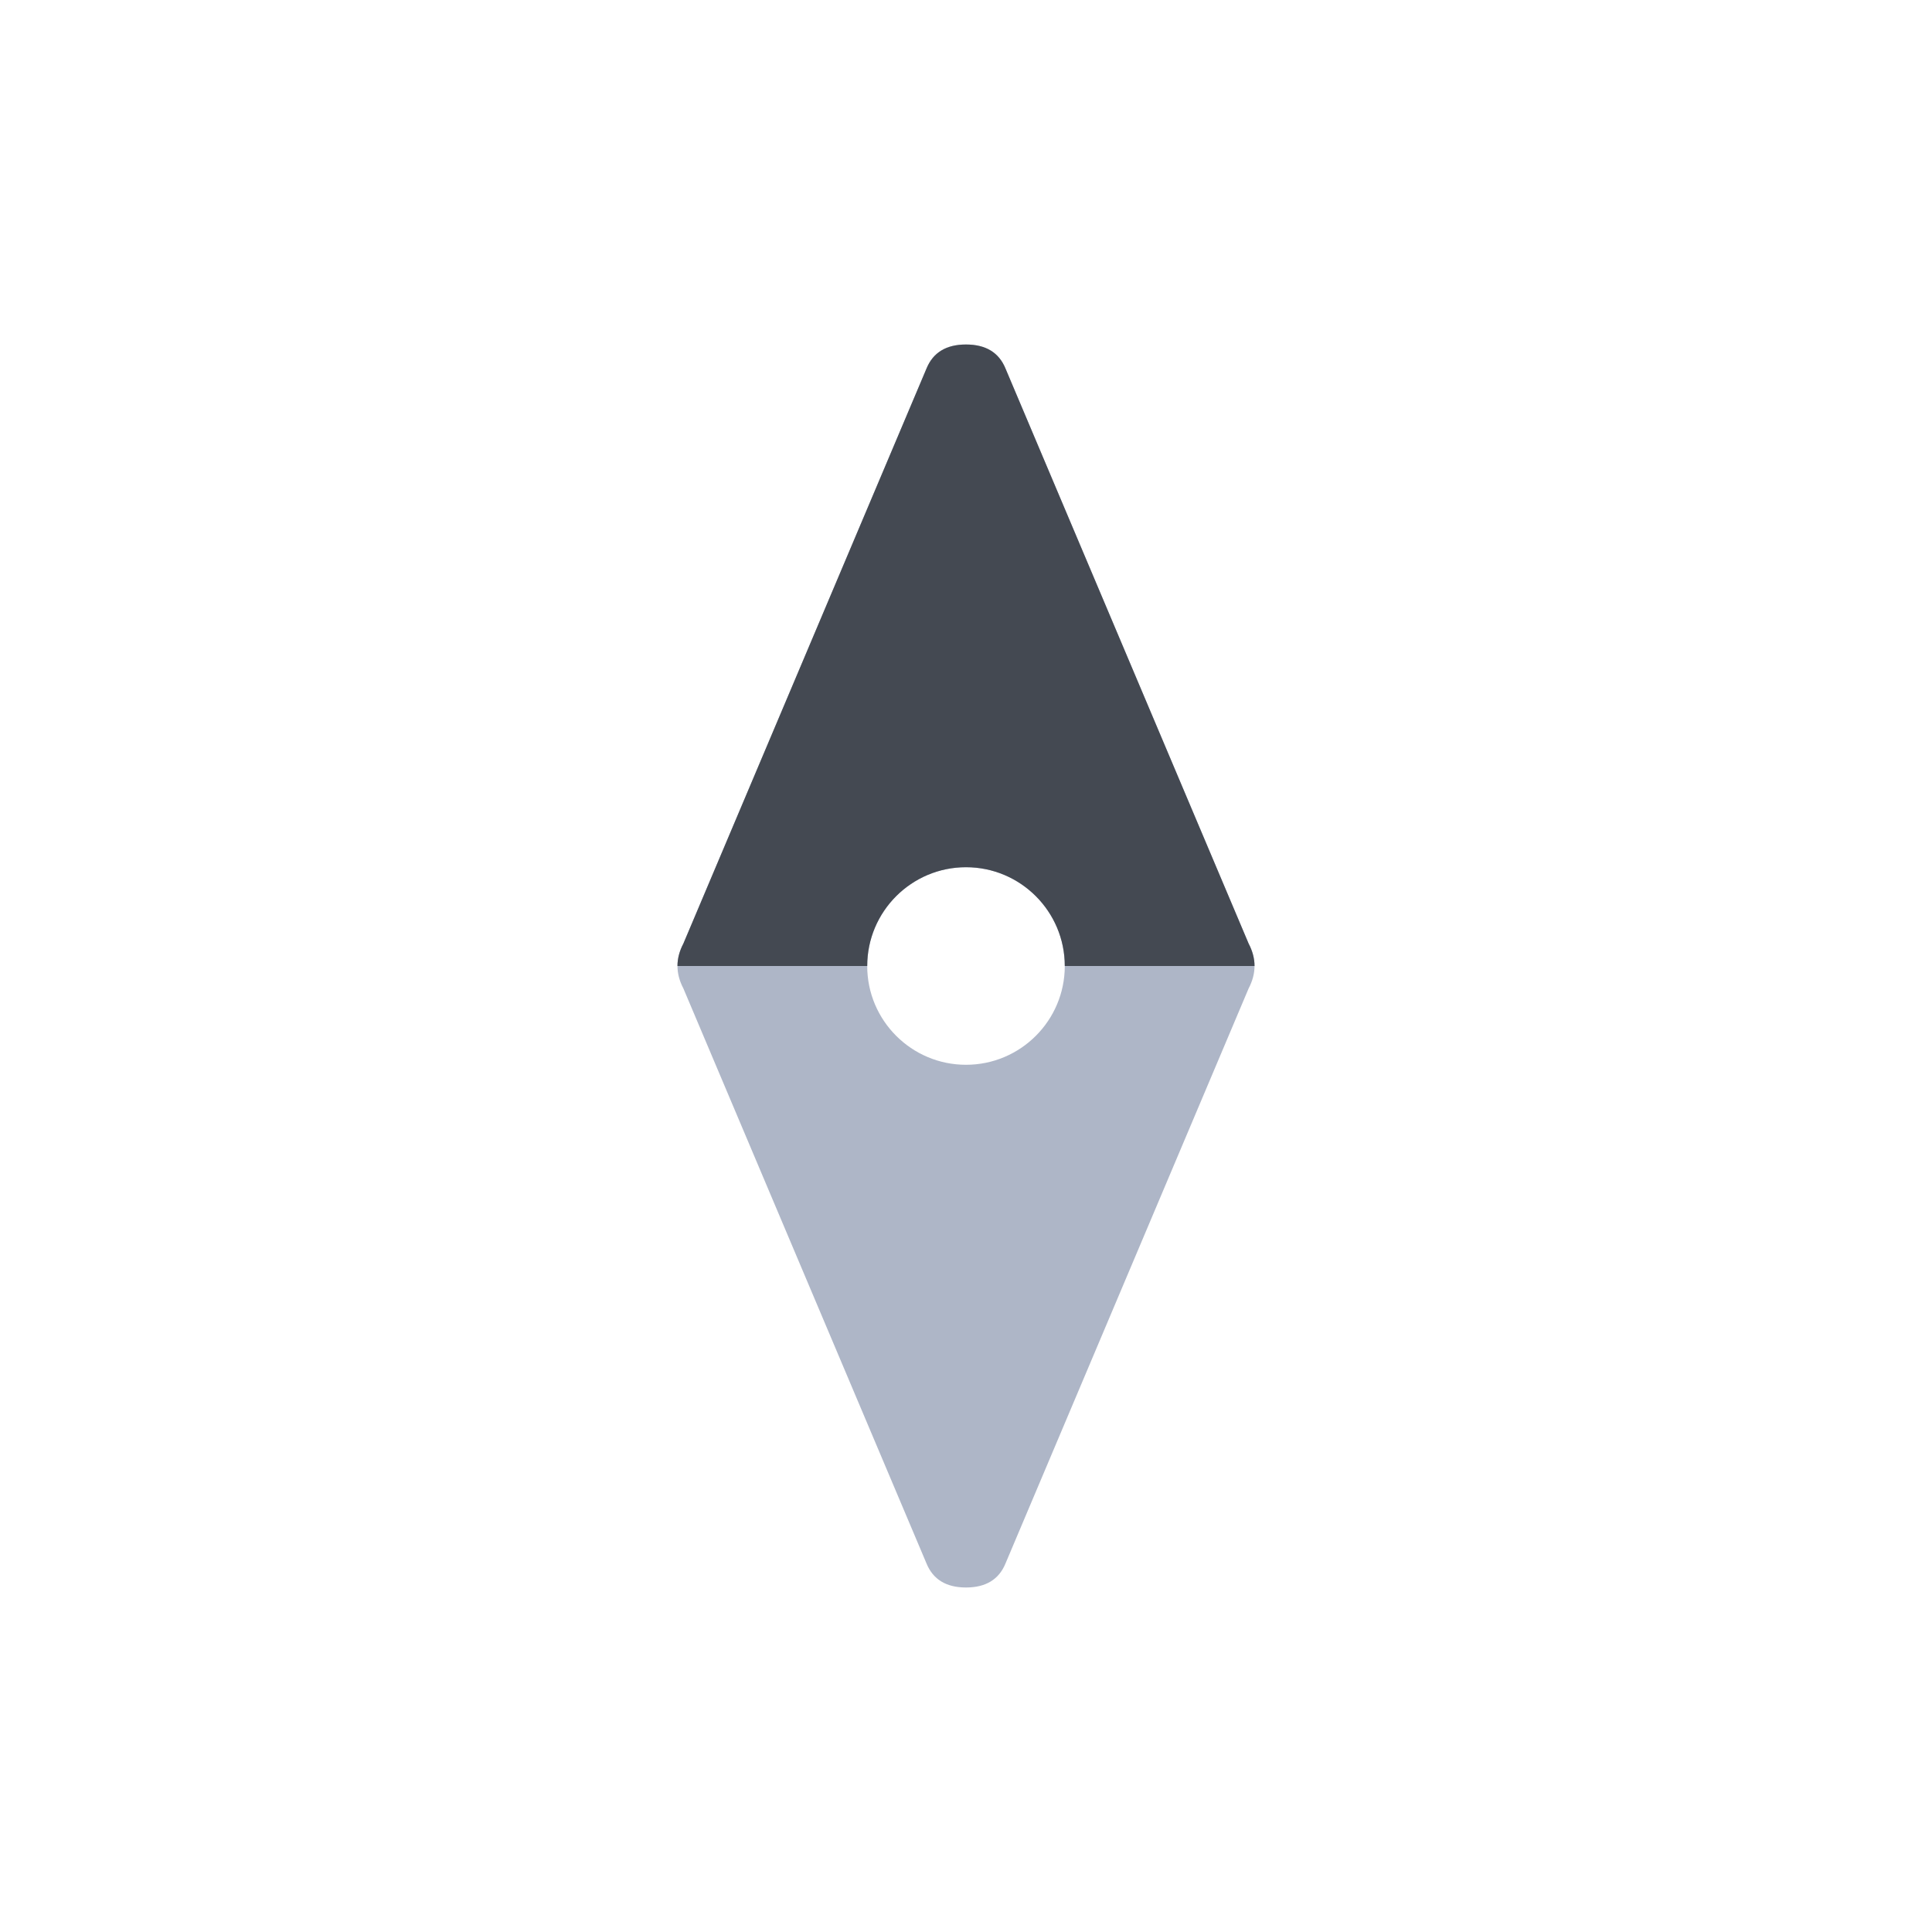 <?xml version="1.0" encoding="UTF-8" standalone="no"?>
<!DOCTYPE svg PUBLIC "-//W3C//DTD SVG 1.1//EN" "http://www.w3.org/Graphics/SVG/1.1/DTD/svg11.dtd">
<svg width="100%" height="100%" viewBox="0 0 38 38" version="1.1" xmlns="http://www.w3.org/2000/svg" xmlns:xlink="http://www.w3.org/1999/xlink" xml:space="preserve" xmlns:serif="http://www.serif.com/" style="fill-rule:evenodd;clip-rule:evenodd;stroke-linejoin:round;stroke-miterlimit:2;">
    <path d="M19.777,30.751L24.559,19.441C24.636,19.294 24.675,19.147 24.675,19C24.675,18.853 24.636,18.706 24.559,18.559L19.777,7.249C19.648,6.934 19.389,6.776 19,6.776C18.611,6.776 18.352,6.934 18.223,7.249L13.441,18.559C13.364,18.706 13.325,18.853 13.325,19C13.325,19.147 13.364,19.294 13.441,19.441L18.223,30.751C18.352,31.066 18.611,31.224 19,31.224C19.389,31.224 19.648,31.066 19.777,30.751ZM19,17.057C20.072,17.057 20.943,17.928 20.943,19C20.943,20.072 20.072,20.943 19,20.943C17.928,20.943 17.057,20.072 17.057,19C17.057,17.928 17.928,17.057 19,17.057Z" style="fill:rgb(174,182,199);"/>
    <path d="M13.325,19C13.325,18.853 13.364,18.706 13.441,18.559L18.223,7.249C18.352,6.934 18.611,6.776 19,6.776C19.389,6.776 19.648,6.934 19.777,7.249L24.559,18.559C24.636,18.706 24.675,18.853 24.675,19L20.943,19C20.943,17.928 20.072,17.057 19,17.057C17.928,17.057 17.057,17.928 17.057,19L13.325,19Z" style="fill:rgb(68,73,82);"/>
</svg>
